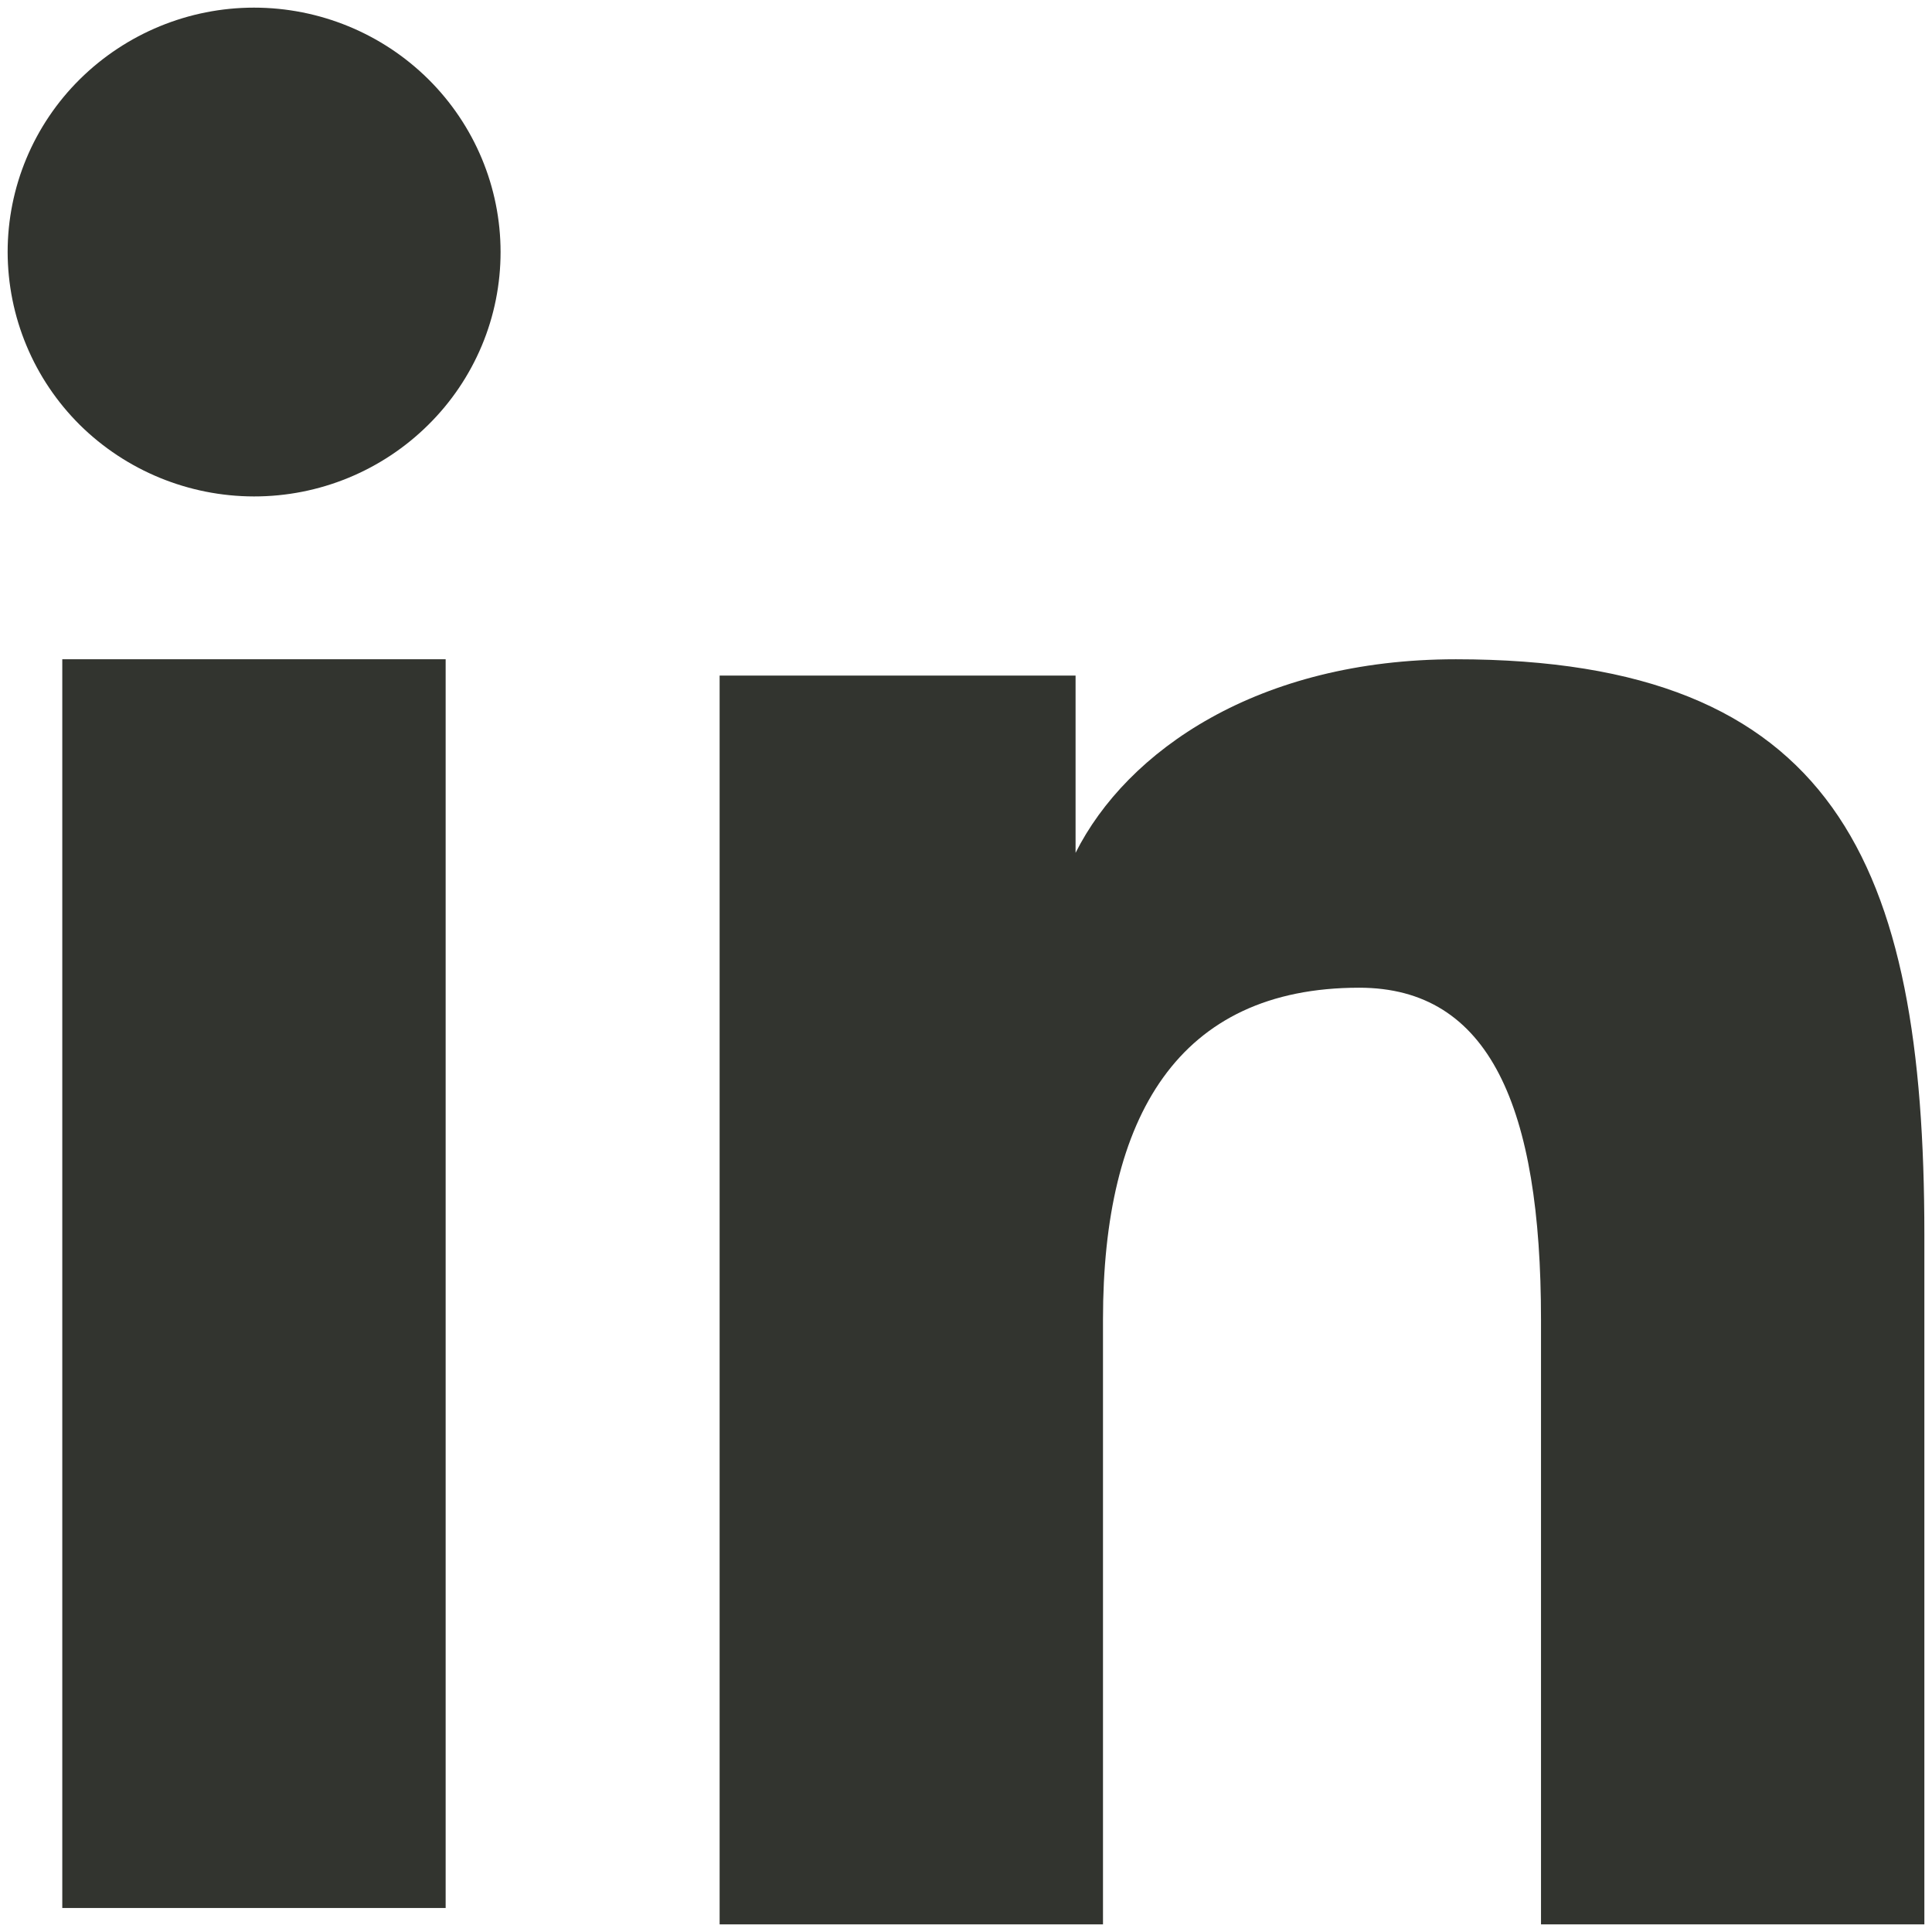 <svg width="21" height="21" viewBox="0 0 21 21" fill="none" xmlns="http://www.w3.org/2000/svg">
<path fill-rule="evenodd" clip-rule="evenodd" d="M7.822 7.343H11.691V9.27C12.248 8.161 13.677 7.166 15.824 7.166C19.94 7.166 20.917 9.372 20.917 13.42V20.917H16.75V14.342C16.75 12.036 16.193 10.736 14.774 10.736C12.806 10.736 11.989 12.137 11.989 14.341V20.917H7.822V7.343ZM0.677 20.739H4.844V7.166H0.677V20.739ZM5.441 2.74C5.441 3.089 5.372 3.435 5.237 3.757C5.102 4.079 4.905 4.371 4.656 4.617C4.152 5.117 3.471 5.397 2.76 5.396C2.051 5.395 1.371 5.116 0.867 4.618C0.619 4.371 0.422 4.079 0.288 3.757C0.153 3.434 0.084 3.089 0.083 2.74C0.083 2.034 0.365 1.359 0.868 0.861C1.372 0.363 2.052 0.083 2.761 0.083C3.472 0.083 4.153 0.363 4.656 0.861C5.158 1.359 5.441 2.034 5.441 2.74Z" fill="#32342F"/>
</svg>
